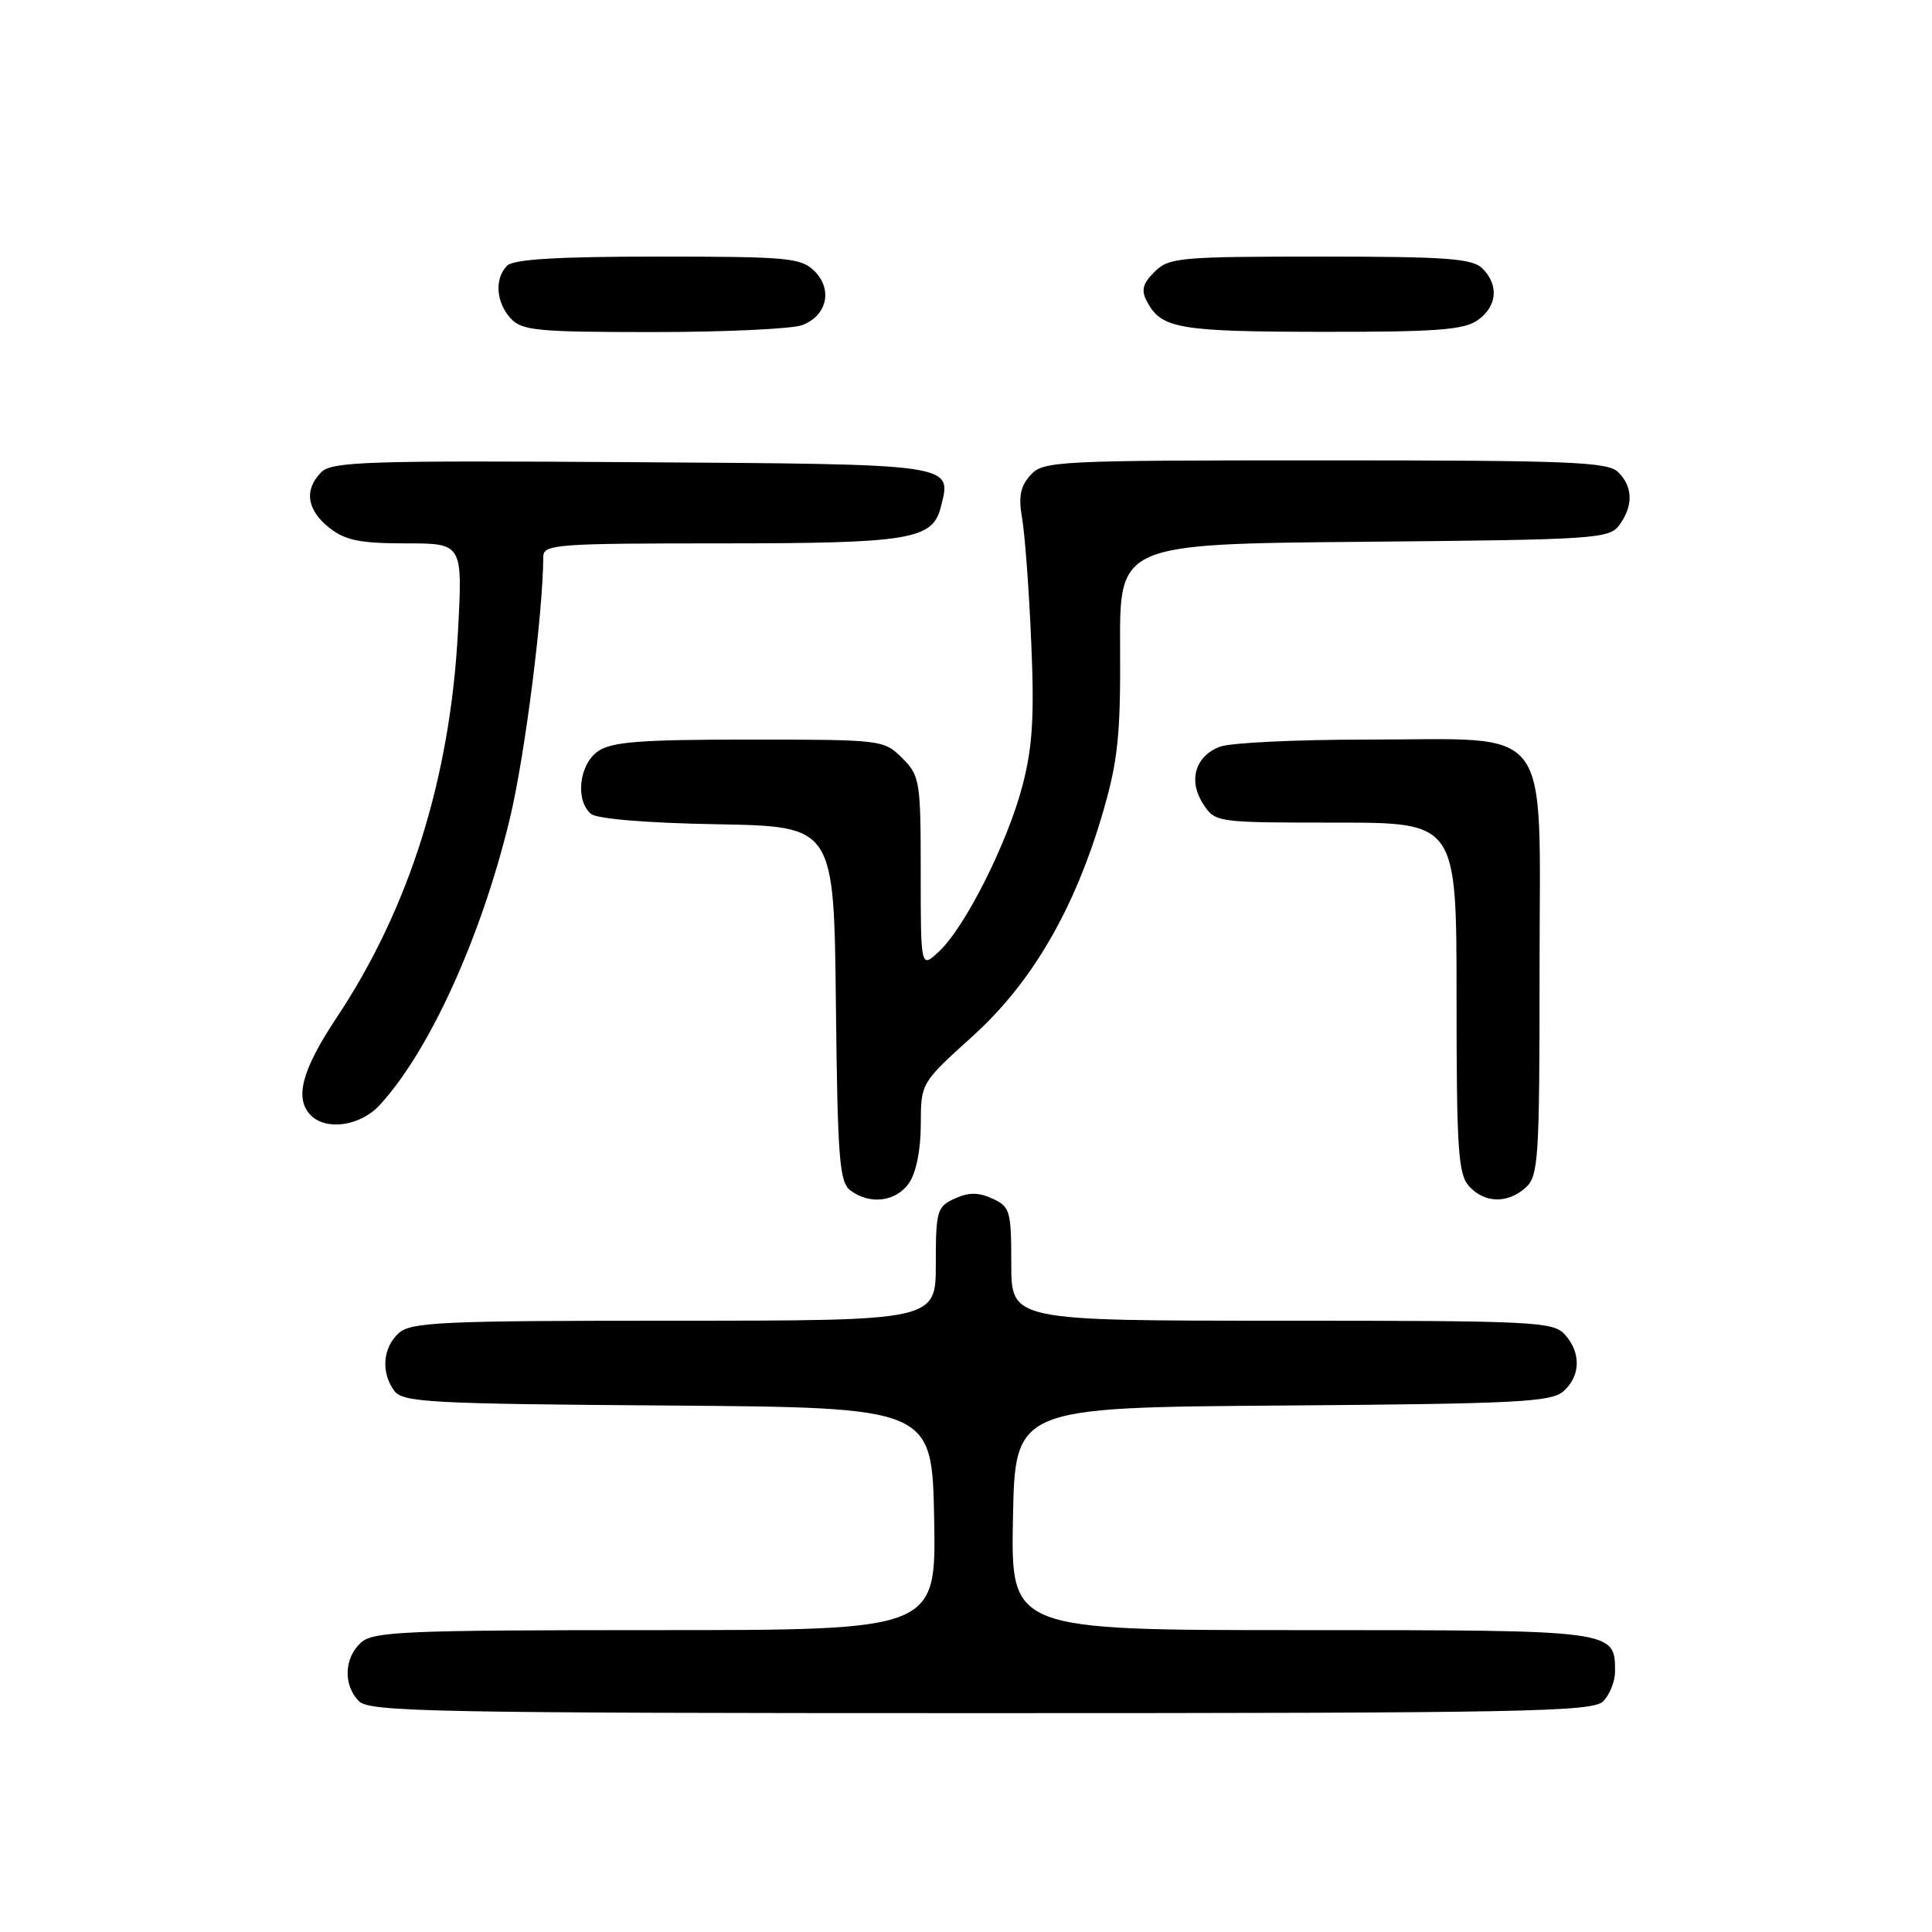 <?xml version="1.0" encoding="UTF-8" standalone="no"?>
<!DOCTYPE svg PUBLIC "-//W3C//DTD SVG 1.1//EN" "http://www.w3.org/Graphics/SVG/1.1/DTD/svg11.dtd" >
<svg xmlns="http://www.w3.org/2000/svg" xmlns:xlink="http://www.w3.org/1999/xlink" version="1.1" viewBox="0 0 256 256">
 <g >
 <path fill="currentColor"
d=" M 212.43 225.43 C 213.29 224.56 214.00 222.80 214.00 221.50 C 214.00 215.98 214.16 216.00 172.40 216.00 C 133.95 216.00 133.95 216.00 134.22 201.25 C 134.50 186.50 134.50 186.50 169.94 186.24 C 201.15 186.01 205.59 185.78 207.19 184.33 C 209.45 182.29 209.51 179.22 207.35 176.83 C 205.80 175.12 203.30 175.00 169.85 175.00 C 134.00 175.00 134.00 175.00 134.00 167.48 C 134.00 160.43 133.84 159.89 131.50 158.82 C 129.63 157.97 128.37 157.97 126.50 158.82 C 124.16 159.89 124.00 160.43 124.00 167.48 C 124.00 175.00 124.00 175.00 89.33 175.00 C 58.47 175.00 54.46 175.18 52.83 176.65 C 50.71 178.57 50.46 181.89 52.25 184.30 C 53.37 185.82 57.02 186.02 88.50 186.24 C 123.50 186.50 123.50 186.50 123.78 201.25 C 124.05 216.00 124.05 216.00 86.86 216.00 C 53.65 216.00 49.46 216.18 47.83 217.65 C 45.58 219.69 45.46 223.32 47.57 225.43 C 48.97 226.83 57.83 227.00 130.00 227.00 C 202.17 227.00 211.03 226.83 212.43 225.43 Z  M 120.44 156.78 C 121.39 155.42 122.00 152.40 122.01 149.03 C 122.02 143.50 122.02 143.50 128.86 137.32 C 136.78 130.17 142.45 120.38 146.20 107.44 C 148.13 100.78 148.49 97.29 148.42 85.79 C 148.34 72.08 148.34 72.08 180.75 71.79 C 211.50 71.51 213.24 71.40 214.58 69.56 C 216.43 67.02 216.38 64.52 214.43 62.57 C 213.06 61.20 208.14 61.00 175.58 61.00 C 139.86 61.00 138.24 61.08 136.54 62.96 C 135.19 64.45 134.93 65.81 135.44 68.71 C 135.80 70.79 136.35 78.12 136.64 85.00 C 137.07 94.82 136.83 98.90 135.51 104.00 C 133.55 111.58 127.93 122.78 124.44 126.06 C 122.00 128.35 122.00 128.35 122.00 115.63 C 122.00 103.46 121.89 102.80 119.55 100.45 C 117.12 98.03 116.86 98.00 99.27 98.00 C 84.76 98.00 81.03 98.29 79.22 99.56 C 76.72 101.31 76.20 106.09 78.32 107.85 C 79.12 108.51 85.77 109.06 95.07 109.22 C 110.50 109.50 110.50 109.50 110.76 133.00 C 110.99 153.67 111.22 156.65 112.70 157.75 C 115.28 159.67 118.72 159.24 120.44 156.78 Z  M 202.17 157.35 C 203.86 155.82 204.00 153.57 204.00 128.37 C 204.00 95.17 206.13 98.00 181.11 98.00 C 171.77 98.00 163.01 98.42 161.65 98.94 C 158.36 100.19 157.41 103.45 159.44 106.55 C 161.03 108.98 161.17 109.00 177.02 109.00 C 193.00 109.00 193.00 109.00 193.00 132.17 C 193.00 152.33 193.22 155.58 194.65 157.17 C 196.71 159.45 199.77 159.52 202.17 157.35 Z  M 50.27 146.47 C 56.87 139.35 63.77 124.19 67.55 108.50 C 69.53 100.29 71.95 81.33 71.99 73.75 C 72.00 72.13 73.79 72.00 95.45 72.00 C 120.63 72.00 123.58 71.51 124.67 67.17 C 126.12 61.41 126.87 61.52 83.72 61.24 C 48.75 61.01 43.98 61.16 42.58 62.56 C 40.26 64.88 40.65 67.58 43.63 69.93 C 45.77 71.61 47.70 72.00 53.79 72.00 C 61.31 72.00 61.31 72.00 60.68 83.75 C 59.64 103.16 54.23 120.36 44.62 134.82 C 39.97 141.81 38.98 145.58 41.20 147.80 C 43.25 149.85 47.74 149.19 50.27 146.47 Z  M 106.30 43.08 C 109.58 41.83 110.37 38.37 107.93 35.93 C 106.16 34.16 104.43 34.00 87.20 34.00 C 73.91 34.00 68.05 34.35 67.20 35.20 C 65.51 36.89 65.71 40.02 67.65 42.17 C 69.14 43.81 71.12 44.00 86.59 44.00 C 96.09 44.00 104.96 43.58 106.30 43.08 Z  M 195.78 42.44 C 198.38 40.62 198.65 37.79 196.43 35.57 C 195.11 34.25 191.71 34.00 174.93 34.00 C 156.26 34.00 154.87 34.13 152.98 36.02 C 151.39 37.61 151.18 38.46 151.99 39.98 C 153.89 43.54 156.21 43.94 175.03 43.97 C 190.21 43.99 193.96 43.72 195.78 42.44 Z "/>
</g>
</svg>